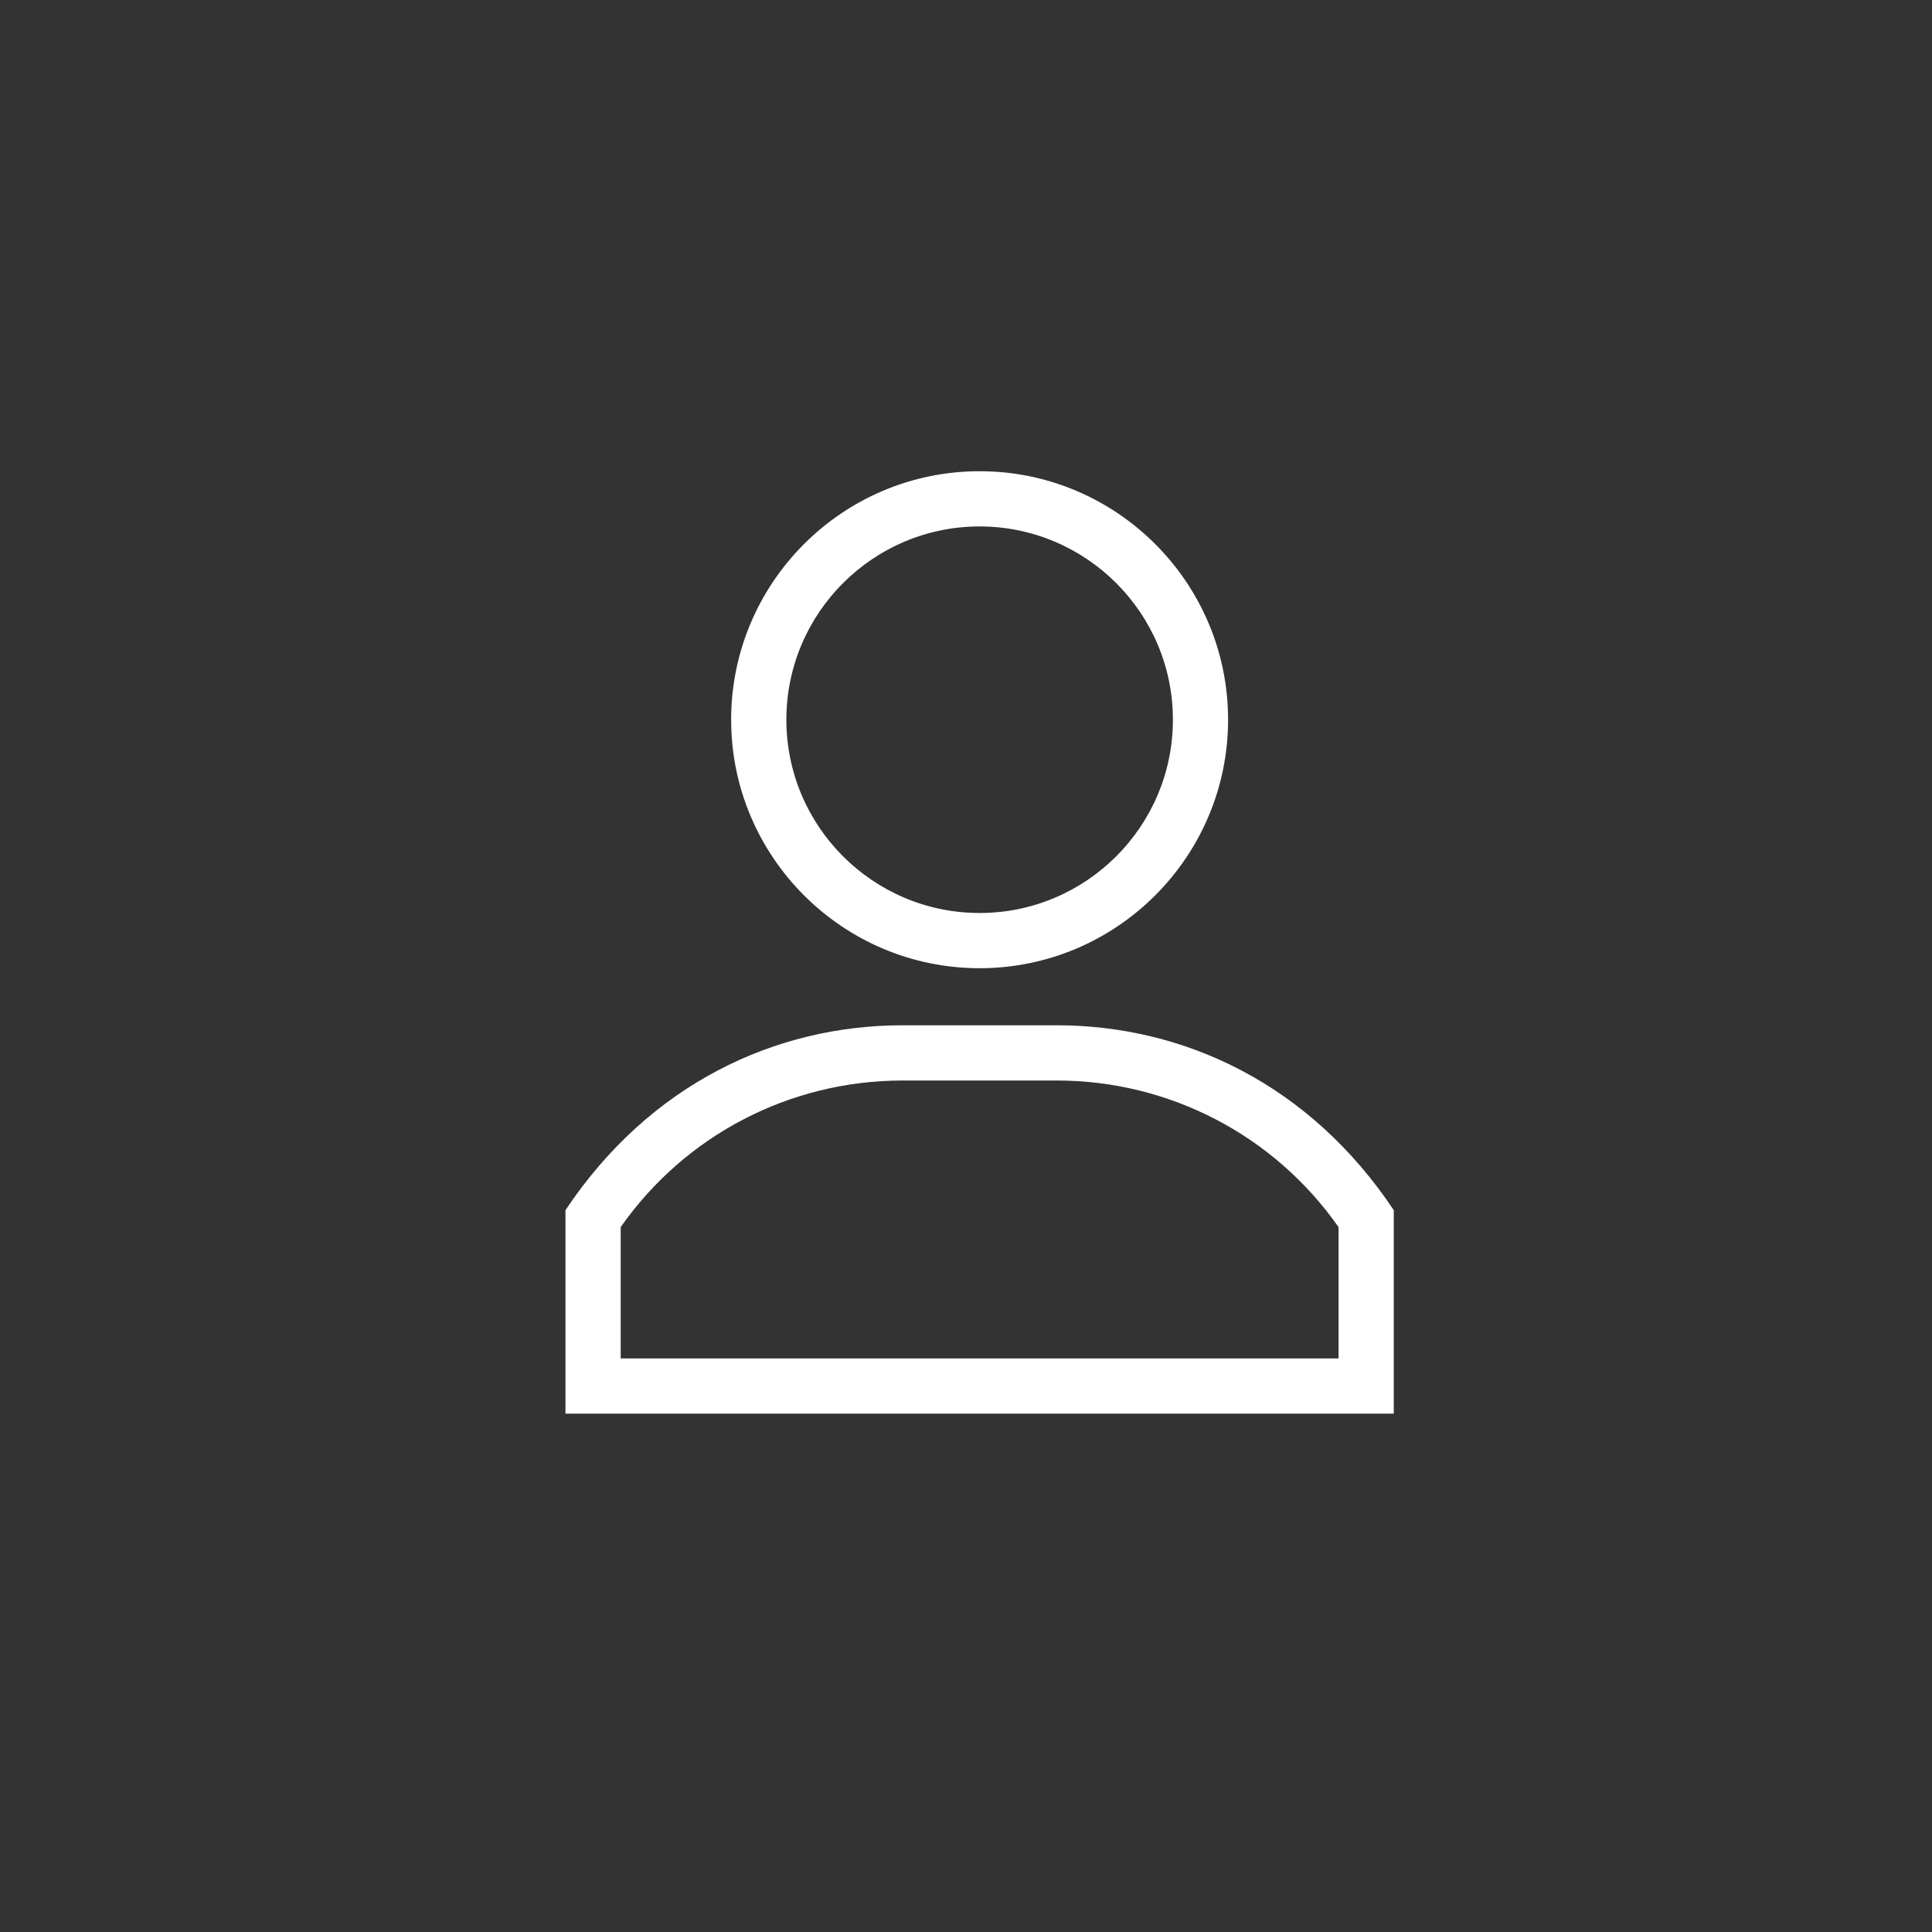 <svg width="41" height="41" viewBox="0 0 41 41" fill="none" xmlns="http://www.w3.org/2000/svg">
<rect x="0" y="0" width="41" height="41" fill="#333333" stroke="none"/>
<path d="M20.789 10C17.881 10 15.516 12.366 15.516 15.273C15.516 18.181 17.881 20.547 20.789 20.547C23.697 20.547 26.062 18.181 26.062 15.273C26.062 12.366 23.697 10 20.789 10ZM20.789 19.375C18.527 19.375 16.688 17.535 16.688 15.273C16.688 13.012 18.527 11.172 20.789 11.172C23.051 11.172 24.891 13.012 24.891 15.273C24.891 17.535 23.051 19.375 20.789 19.375Z" fill="white"/>
<path d="M22.423 21.758H19.155C16.452 21.758 13.784 23.006 12 25.682V30H29.578V25.682C27.797 23.01 25.13 21.758 22.423 21.758ZM28.406 28.828H13.172V26.041C14.54 24.089 16.764 22.93 19.155 22.93H22.423C24.814 22.93 27.038 24.089 28.406 26.041V28.828Z" fill="white"/>
</svg>
